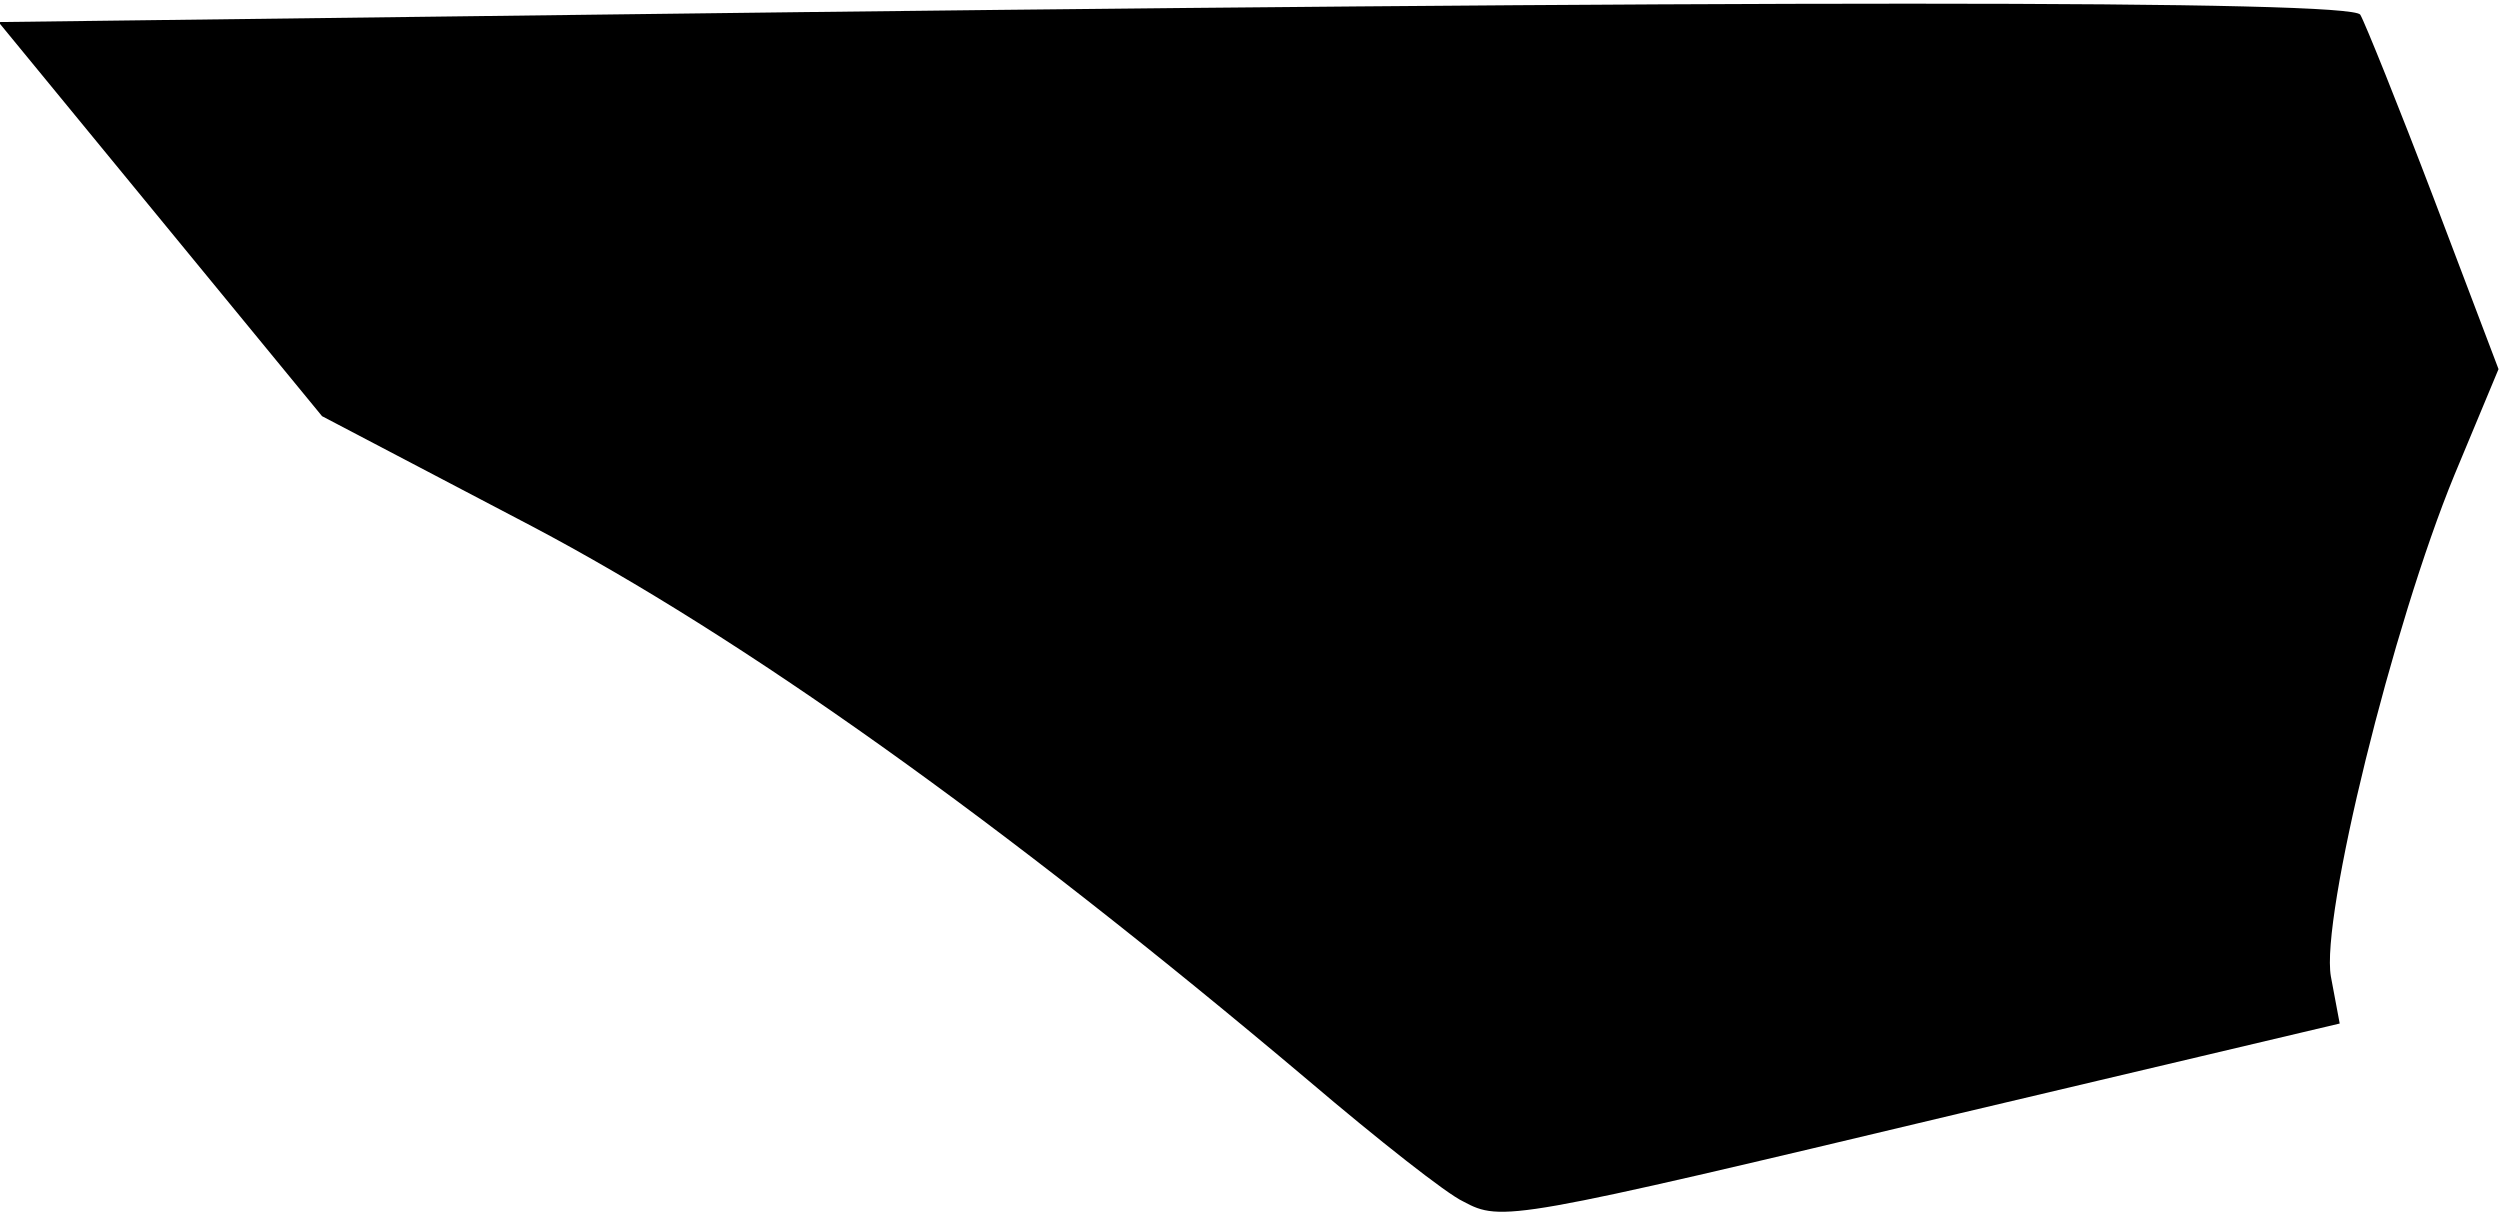 <?xml version="1.0" standalone="no"?>
<!DOCTYPE svg PUBLIC "-//W3C//DTD SVG 20010904//EN"
 "http://www.w3.org/TR/2001/REC-SVG-20010904/DTD/svg10.dtd">
<svg version="1.0" xmlns="http://www.w3.org/2000/svg"
 width="170pt" height="83pt" viewBox="0 0 170 83"
 preserveAspectRatio="xMidYMid meet">
<g transform="translate(0,83) scale(0.1,-0.1)"
fill="#000000" stroke="none">
<path fill="#000000" stroke="none" d="M402 820 l-403 -5 110 -134 110 -134
143 -75 c142 -75 317 -199 528 -377 47 -40 94 -77 105 -82 26 -14 32 -13 338
60 l258 61 -6 32 c-7 40 42 239 84 341 l30 72 -44 116 c-24 63 -47 120 -50
125 -6 10 -412 10 -1203 0z"/>
</g>
</svg>
